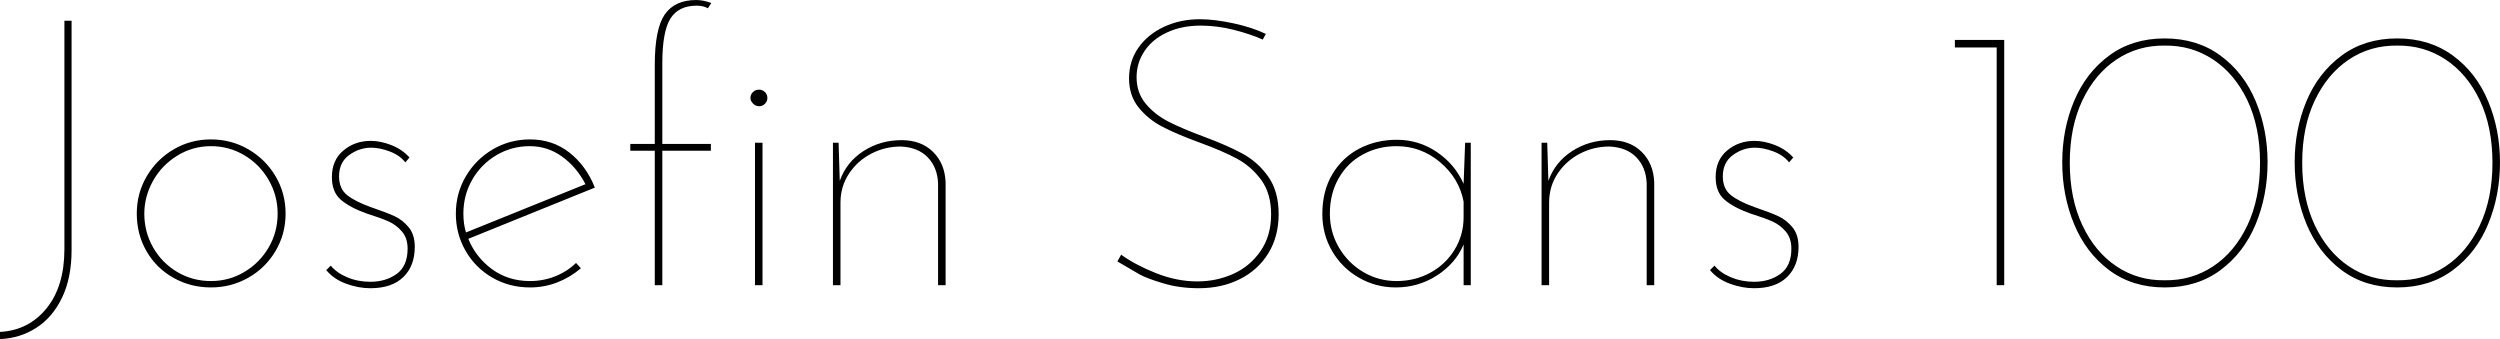 <svg xmlns="http://www.w3.org/2000/svg" viewBox="0 45.496 477.792 64.8"><path d="M13.68 93.30Q13.68 98.56 11.88 102.34Q10.08 106.12 6.95 108.14Q3.82 110.15 0 110.30L0 110.30L0 108.93Q5.47 108.64 8.89 104.43Q12.31 100.22 12.31 93.09L12.31 93.09L12.31 49.46L13.68 49.46L13.68 93.30ZM26.14 86.32Q26.14 82.43 28.04 79.19Q29.95 75.95 33.19 74.04Q36.43 72.14 40.32 72.14L40.32 72.14Q44.21 72.14 47.48 74.04Q50.76 75.95 52.67 79.19Q54.58 82.43 54.58 86.32L54.58 86.32Q54.58 90.21 52.67 93.45Q50.76 96.69 47.48 98.56Q44.21 100.43 40.32 100.43L40.32 100.43Q36.43 100.43 33.16 98.60Q29.88 96.76 28.01 93.52Q26.14 90.28 26.14 86.32L26.14 86.32ZM27.58 86.32Q27.58 89.85 29.27 92.80Q30.96 95.75 33.88 97.48Q36.79 99.21 40.32 99.21L40.32 99.21Q43.78 99.21 46.69 97.48Q49.61 95.75 51.34 92.80Q53.06 89.85 53.06 86.32L53.06 86.32Q53.06 82.86 51.34 79.88Q49.61 76.89 46.69 75.16Q43.78 73.43 40.32 73.43L40.32 73.43Q36.79 73.43 33.84 75.27Q30.89 77.10 29.23 80.09Q27.58 83.08 27.58 86.32L27.58 86.32ZM70.78 100.58Q68.47 100.58 66.13 99.71Q63.79 98.85 62.35 97.12L62.35 97.12L63.22 96.26Q64.30 97.62 66.35 98.49Q68.40 99.35 70.78 99.35L70.78 99.35Q73.73 99.35 75.82 97.84Q77.90 96.33 77.90 93.02L77.90 93.02Q77.90 91 76.82 89.74Q75.74 88.48 74.30 87.83Q72.86 87.18 70.13 86.32L70.13 86.32Q66.89 85.17 65.16 83.69Q63.43 82.22 63.43 79.34L63.43 79.34Q63.43 76.10 65.63 74.26Q67.82 72.42 70.85 72.42L70.85 72.42Q72.72 72.42 74.77 73.22Q76.82 74.01 78.26 75.59L78.26 75.59L77.47 76.53Q76.39 75.16 74.48 74.44Q72.58 73.72 70.92 73.72L70.92 73.72Q68.69 73.72 66.74 75.12Q64.80 76.53 64.80 79.19L64.80 79.19Q64.80 81.57 66.35 82.79Q67.90 84.02 70.92 85.10L70.92 85.10Q73.87 86.10 75.42 86.82Q76.97 87.54 78.12 88.95Q79.27 90.35 79.27 92.66L79.27 92.66Q79.27 96.33 77.08 98.45Q74.88 100.58 70.78 100.58L70.78 100.58ZM101.30 99.21Q103.82 99.21 106.09 98.31Q108.36 97.41 110.09 95.75L110.09 95.75L111.02 96.76Q109.01 98.49 106.52 99.46Q104.04 100.43 101.30 100.43L101.30 100.43Q97.34 100.43 94.10 98.56Q90.86 96.69 88.99 93.45Q87.12 90.21 87.12 86.32L87.12 86.32Q87.12 82.43 89.03 79.19Q90.94 75.95 94.18 74.04Q97.42 72.14 101.30 72.14L101.30 72.14Q105.62 72.14 108.83 74.66Q112.03 77.18 113.69 81.35L113.69 81.35L89.50 91.14Q90.94 94.67 94.03 96.94Q97.13 99.21 101.30 99.21L101.30 99.21ZM101.23 73.43Q97.78 73.43 94.86 75.16Q91.94 76.89 90.25 79.84Q88.56 82.79 88.56 86.32L88.56 86.32Q88.56 88.34 89.06 89.92L89.06 89.92L111.89 80.70Q110.23 77.46 107.46 75.45Q104.69 73.43 101.23 73.43L101.23 73.43ZM125.14 100L125.14 74.30L120.46 74.30L120.46 73L125.14 73L125.14 57.88Q125.14 51.04 127.04 48.27Q128.95 45.50 133.06 45.50L133.06 45.50Q134.42 45.50 135.94 46.07L135.94 46.07L135.29 47.08Q134.42 46.58 133.13 46.58L133.13 46.58Q129.67 46.58 128.12 49.06Q126.58 51.54 126.58 57.59L126.58 57.59L126.58 73L135.86 73L135.86 74.30L126.58 74.30L126.58 100L125.14 100ZM143.42 64.22Q143.42 63.57 143.89 63.10Q144.36 62.63 145.08 62.63L145.08 62.63Q145.73 62.63 146.20 63.10Q146.66 63.57 146.66 64.22L146.66 64.22Q146.66 64.86 146.20 65.33Q145.73 65.80 145.08 65.80L145.08 65.80Q144.43 65.80 143.93 65.30Q143.42 64.79 143.42 64.22L143.42 64.22ZM144.29 72.78L145.73 72.78L145.73 100L144.29 100L144.29 72.78ZM172.30 72.28Q176.04 72.28 178.31 74.51Q180.58 76.74 180.72 80.34L180.72 80.34L180.72 100L179.28 100L179.28 80.49Q179.14 77.46 177.30 75.56Q175.46 73.65 172.15 73.50L172.15 73.50Q169.13 73.50 166.50 74.87Q163.87 76.24 162.25 78.69Q160.63 81.14 160.63 84.23L160.63 84.23L160.63 100L159.19 100L159.19 72.78L160.27 72.78L160.49 80.06Q161.78 76.46 165.02 74.37Q168.26 72.28 172.30 72.28L172.30 72.28ZM241.34 53.06Q238.90 51.98 235.73 51.18Q232.56 50.39 229.46 50.39L229.46 50.39Q225.86 50.39 223.06 51.69Q220.25 52.98 218.74 55.25Q217.22 57.52 217.22 60.26L217.22 60.26Q217.22 63.21 218.95 65.30Q220.68 67.38 223.27 68.72Q225.86 70.05 230.11 71.63L230.11 71.63Q234.58 73.29 237.49 74.87Q240.41 76.46 242.39 79.26Q244.37 82.07 244.37 86.39L244.37 86.39Q244.37 90.71 242.39 93.92Q240.41 97.12 236.95 98.85Q233.50 100.58 229.10 100.58L229.10 100.58Q225.43 100.58 222.30 99.64Q219.17 98.70 217.87 97.98Q216.58 97.26 213.55 95.46L213.55 95.46L214.27 94.17Q216.94 96.11 220.93 97.70Q224.93 99.28 228.82 99.28L228.82 99.28Q232.49 99.28 235.69 97.84Q238.90 96.40 240.91 93.48Q242.93 90.57 242.93 86.46L242.93 86.46Q242.93 82.50 241.06 79.91Q239.18 77.32 236.38 75.81Q233.57 74.30 229.18 72.71L229.18 72.71Q224.86 71.13 222.16 69.72Q219.46 68.32 217.62 66.05Q215.78 63.78 215.78 60.47L215.78 60.47Q215.78 57.16 217.58 54.60Q219.38 52.05 222.48 50.61Q225.58 49.17 229.32 49.17L229.32 49.17Q232.13 49.17 235.76 49.96Q239.40 50.75 241.92 51.98L241.92 51.98L241.34 53.06ZM280.01 72.78L281.09 72.78L281.09 100L279.72 100L279.72 92.22Q278.21 95.82 274.64 98.13Q271.08 100.43 266.76 100.43L266.76 100.43Q262.94 100.43 259.70 98.56Q256.46 96.69 254.59 93.48Q252.72 90.28 252.72 86.39L252.72 86.39Q252.72 82 254.63 78.80Q256.54 75.59 259.78 73.90Q263.02 72.21 266.98 72.21L266.98 72.21Q271.15 72.21 274.61 74.55Q278.06 76.89 279.72 80.63L279.72 80.63L280.01 72.78ZM266.90 99.21Q270.43 99.21 273.35 97.62Q276.26 96.04 277.99 93.23Q279.72 90.42 279.72 86.97L279.72 86.97L279.72 84.02Q278.86 79.55 275.22 76.49Q271.58 73.43 266.90 73.43L266.90 73.43Q263.38 73.43 260.46 75.02Q257.54 76.60 255.85 79.55Q254.16 82.50 254.16 86.32L254.16 86.32Q254.16 89.85 255.89 92.80Q257.62 95.75 260.53 97.48Q263.45 99.21 266.90 99.21L266.90 99.21ZM307.73 72.28Q311.47 72.28 313.74 74.51Q316.01 76.74 316.15 80.34L316.15 80.34L316.15 100L314.71 100L314.71 80.49Q314.57 77.46 312.73 75.56Q310.90 73.65 307.58 73.50L307.58 73.50Q304.56 73.50 301.93 74.87Q299.30 76.24 297.68 78.69Q296.06 81.14 296.06 84.23L296.06 84.23L296.06 100L294.62 100L294.62 72.78L295.70 72.78L295.92 80.06Q297.22 76.46 300.46 74.37Q303.70 72.28 307.73 72.28L307.73 72.28ZM335.23 100.58Q332.93 100.58 330.59 99.71Q328.25 98.85 326.81 97.12L326.81 97.12L327.67 96.26Q328.75 97.62 330.80 98.49Q332.86 99.35 335.23 99.35L335.23 99.35Q338.18 99.35 340.27 97.84Q342.36 96.33 342.36 93.02L342.36 93.02Q342.36 91 341.28 89.74Q340.20 88.48 338.76 87.83Q337.32 87.18 334.58 86.32L334.58 86.32Q331.34 85.17 329.62 83.69Q327.89 82.22 327.89 79.34L327.89 79.34Q327.89 76.10 330.08 74.26Q332.28 72.42 335.30 72.42L335.30 72.42Q337.18 72.42 339.23 73.22Q341.28 74.01 342.72 75.59L342.72 75.59L341.93 76.53Q340.85 75.16 338.94 74.44Q337.03 73.72 335.38 73.72L335.38 73.72Q333.14 73.72 331.20 75.12Q329.26 76.53 329.26 79.19L329.26 79.19Q329.26 81.57 330.80 82.79Q332.35 84.02 335.38 85.10L335.38 85.10Q338.33 86.10 339.88 86.82Q341.42 87.54 342.58 88.95Q343.73 90.35 343.73 92.66L343.73 92.66Q343.73 96.33 341.53 98.45Q339.34 100.58 335.23 100.58L335.23 100.58ZM373.61 53.13L383.04 53.13L383.04 100L381.60 100L381.60 54.57L373.61 54.57L373.61 53.13ZM413.71 100.43Q407.52 100.43 403.09 97.12Q398.66 93.81 396.40 88.34Q394.13 82.86 394.13 76.53L394.13 76.53Q394.13 70.19 396.40 64.79Q398.66 59.39 403.09 56.12Q407.52 52.84 413.71 52.84L413.71 52.84Q419.90 52.84 424.37 56.12Q428.83 59.39 431.10 64.83Q433.37 70.26 433.37 76.53L433.37 76.53Q433.37 82.86 431.10 88.34Q428.83 93.81 424.37 97.12Q419.90 100.43 413.71 100.43L413.71 100.43ZM413.71 99.06Q418.82 99.14 422.96 96.40Q427.10 93.66 429.52 88.55Q431.93 83.44 431.93 76.60L431.93 76.60Q431.93 69.76 429.52 64.68Q427.10 59.61 422.96 56.87Q418.82 54.14 413.71 54.21L413.71 54.21Q408.60 54.14 404.50 56.87Q400.39 59.61 397.98 64.68Q395.57 69.76 395.57 76.60L395.57 76.60Q395.57 83.44 397.98 88.55Q400.39 93.66 404.50 96.40Q408.60 99.14 413.71 99.06L413.71 99.06ZM458.14 100.43Q451.94 100.43 447.52 97.12Q443.09 93.81 440.82 88.34Q438.55 82.86 438.55 76.53L438.55 76.53Q438.55 70.19 440.82 64.79Q443.09 59.39 447.52 56.12Q451.94 52.84 458.14 52.84L458.14 52.84Q464.33 52.84 468.79 56.12Q473.26 59.39 475.52 64.83Q477.79 70.26 477.79 76.53L477.79 76.53Q477.79 82.86 475.52 88.34Q473.26 93.81 468.79 97.12Q464.33 100.43 458.14 100.43L458.14 100.43ZM458.14 99.06Q463.25 99.14 467.39 96.40Q471.53 93.66 473.94 88.55Q476.35 83.44 476.35 76.60L476.35 76.60Q476.35 69.76 473.94 64.68Q471.53 59.61 467.39 56.87Q463.25 54.14 458.14 54.21L458.14 54.21Q453.02 54.14 448.92 56.87Q444.82 59.61 442.40 64.68Q439.99 69.76 439.99 76.60L439.99 76.60Q439.99 83.44 442.40 88.55Q444.82 93.66 448.92 96.40Q453.02 99.14 458.14 99.06L458.14 99.06Z"/></svg>